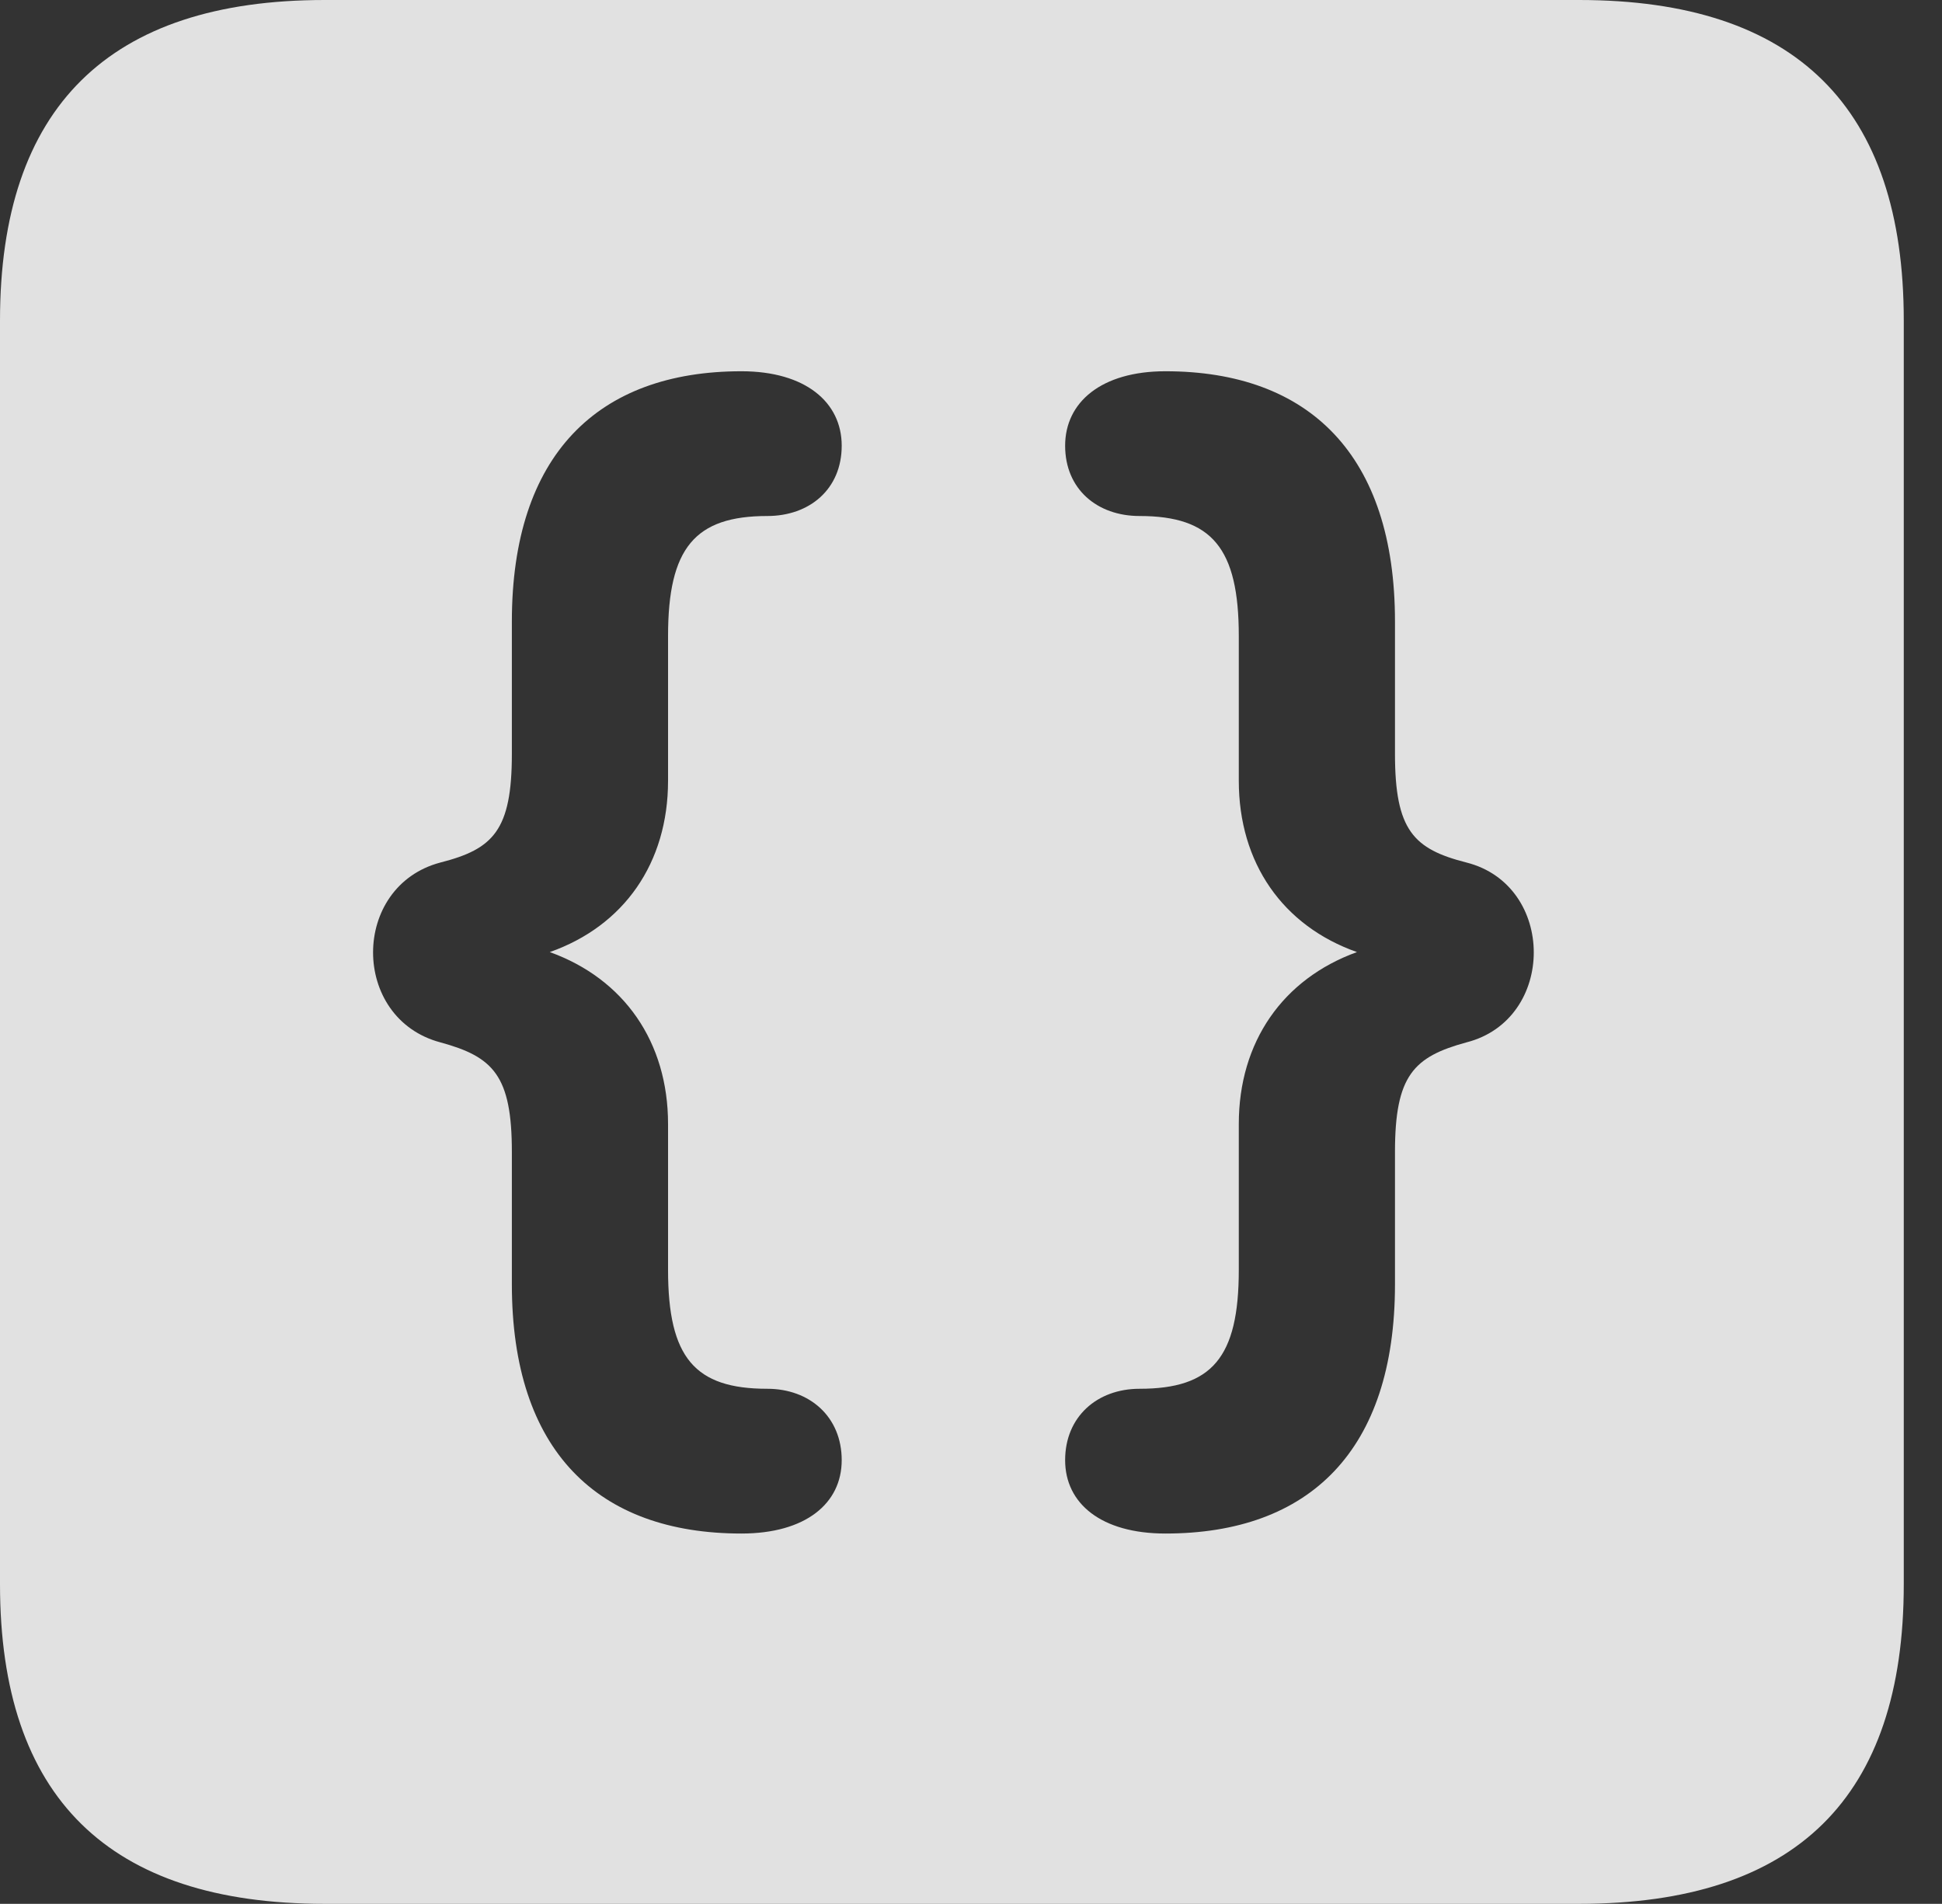 <?xml version="1.0" encoding="UTF-8"?>
<!--Generator: Apple Native CoreSVG 341-->
<!DOCTYPE svg
PUBLIC "-//W3C//DTD SVG 1.1//EN"
       "http://www.w3.org/Graphics/SVG/1.1/DTD/svg11.dtd">
<svg version="1.1" xmlns="http://www.w3.org/2000/svg" xmlns:xlink="http://www.w3.org/1999/xlink" viewBox="0 0 18.34 17.979">
 <rect x="0" y="0" width="18.34" height="17.979" fill="#333333" stroke="none"/>
 <g>
  <rect height="17.979" opacity="0" width="18.34" x="0" y="0"/>
  <path d="M17.979 3.027L17.979 14.961C17.979 16.973 16.963 17.979 14.912 17.979L3.066 17.979C1.025 17.979 0 16.973 0 14.961L0 3.027C0 1.016 1.025 0 3.066 0L14.912 0C16.963 0 17.979 1.016 17.979 3.027ZM4.834 5.869L4.834 7.119C4.834 7.842 4.658 8.018 4.16 8.145C3.311 8.369 3.311 9.619 4.16 9.844C4.658 9.98 4.834 10.156 4.834 10.879L4.834 12.129C4.834 13.701 5.645 14.482 7.002 14.482C7.607 14.482 7.949 14.199 7.949 13.789C7.949 13.379 7.646 13.115 7.246 13.115C6.562 13.115 6.309 12.822 6.309 11.992L6.309 10.615C6.309 9.839 5.893 9.244 5.192 8.991C5.893 8.744 6.309 8.15 6.309 7.373L6.309 6.006C6.309 5.176 6.562 4.873 7.246 4.873C7.646 4.873 7.949 4.619 7.949 4.209C7.949 3.799 7.607 3.506 7.002 3.506C5.645 3.506 4.834 4.297 4.834 5.869ZM10.059 4.209C10.059 4.619 10.361 4.873 10.762 4.873C11.445 4.873 11.699 5.176 11.699 6.006L11.699 7.373C11.699 8.15 12.115 8.744 12.815 8.991C12.115 9.244 11.699 9.839 11.699 10.615L11.699 11.992C11.699 12.822 11.445 13.115 10.762 13.115C10.361 13.115 10.059 13.379 10.059 13.789C10.059 14.199 10.4 14.482 11.006 14.482C12.363 14.482 13.174 13.701 13.174 12.129L13.174 10.879C13.174 10.156 13.35 9.98 13.848 9.844C14.697 9.629 14.697 8.359 13.848 8.145C13.35 8.018 13.174 7.842 13.174 7.119L13.174 5.869C13.174 4.297 12.363 3.506 11.006 3.506C10.4 3.506 10.059 3.799 10.059 4.209Z" fill="white" fill-opacity="0.85"/>
 </g>
</svg>
